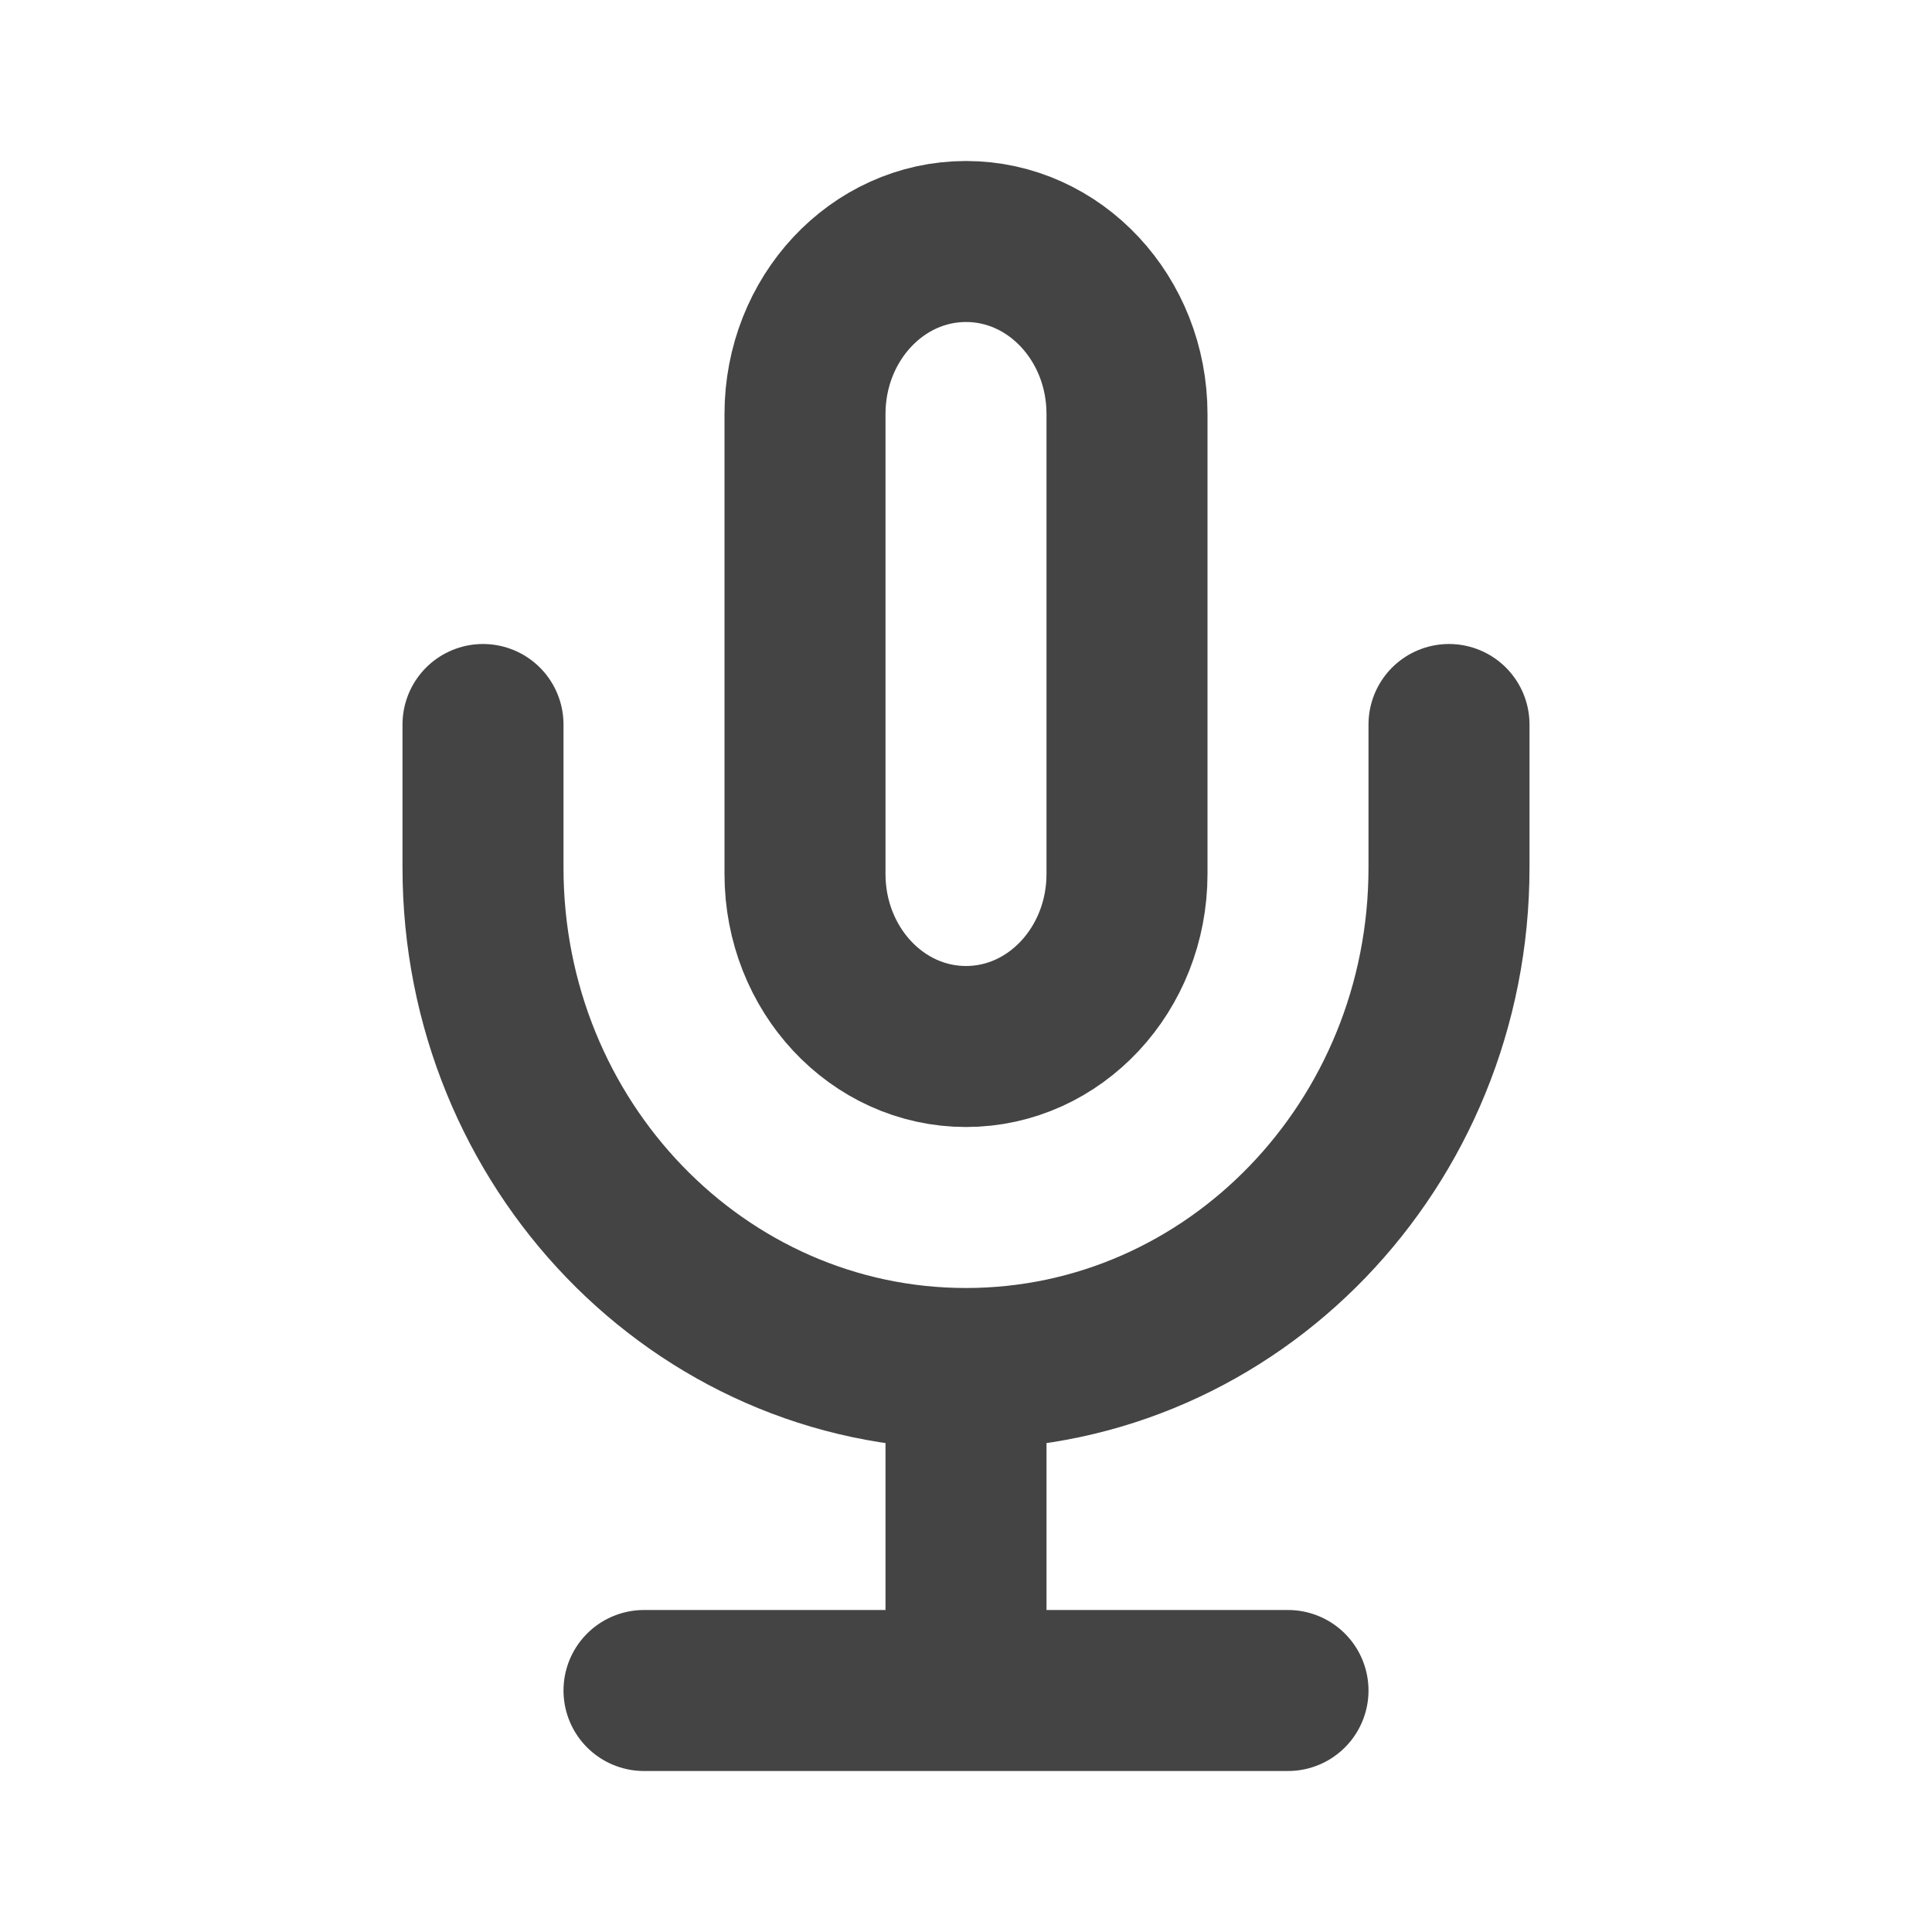 <svg xmlns="http://www.w3.org/2000/svg" width="24" height="24" viewBox="0 0 24 24">
    <g fill="none" fill-rule="evenodd">
        <path d="M0 0h24v24H0z"/>
        <g stroke="#444" stroke-linecap="round" stroke-linejoin="round" stroke-width="2">
            <path d="M12 3c-1.105 0-2 .96-2 2.143v5.714c0 1.184.895 2.143 2 2.143s2-.96 2-2.143V5.143C14 3.959 13.105 3 12 3z"/>
            <path d="M18 9v1.778C18 14.214 15.314 17 12 17s-6-2.786-6-6.222V9M12 17v3M8 21h8"/>
        </g>
    </g>
</svg>
